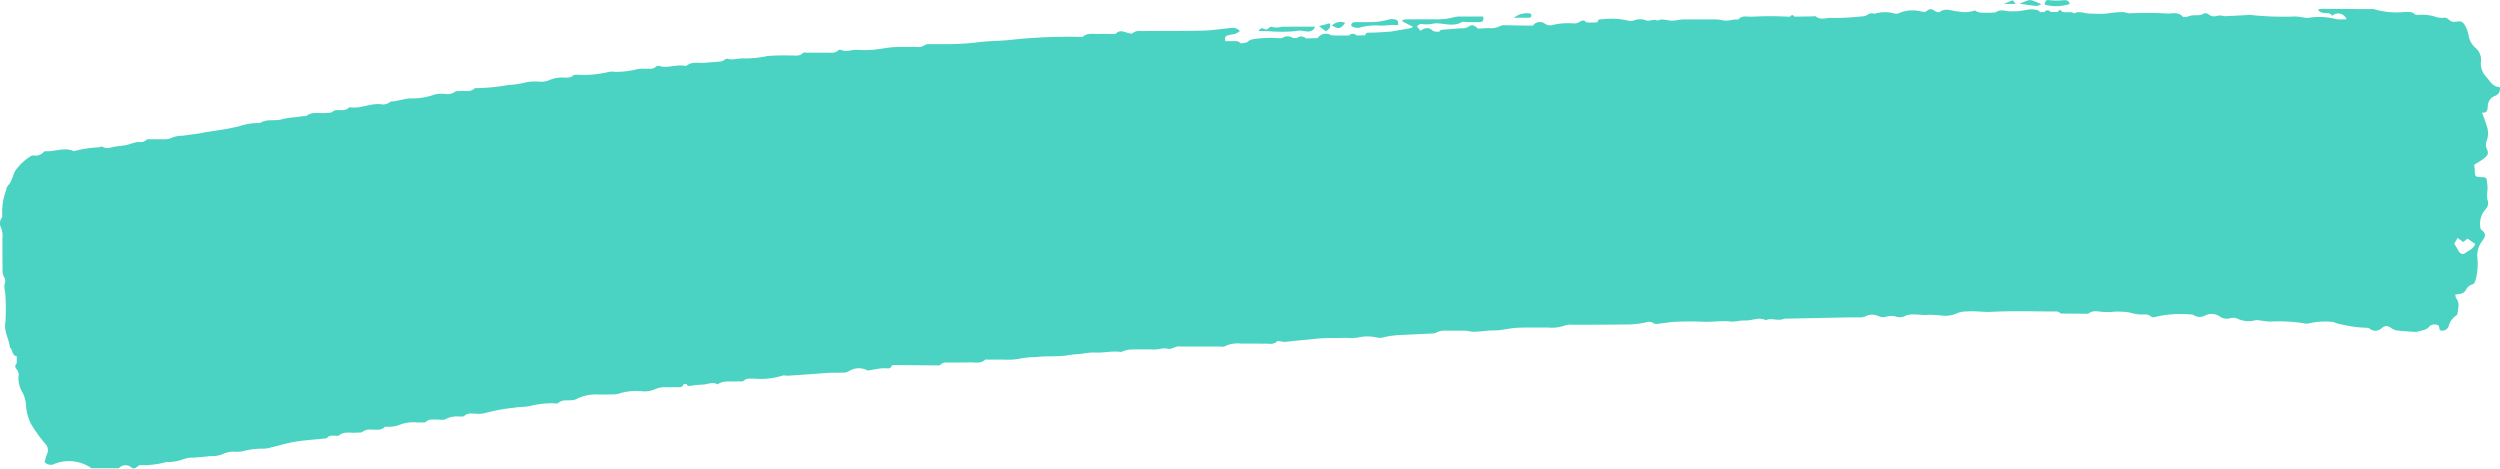 <svg xmlns="http://www.w3.org/2000/svg" width="80" height="15.014" viewBox="0 0 80 15.014"><defs><style>.a{fill:#4ad3c2;}</style></defs><path class="a" d="M1020.686,402.841c-.217-.006-.305-.178-.426-.321a.611.611,0,0,1-.175-.509.5.5,0,0,0-.182-.432.648.648,0,0,1-.215-.395.965.965,0,0,0-.117-.318.238.238,0,0,0-.134-.125c-.094-.016-.2.032-.29,0s-.144-.146-.266-.119a.31.31,0,0,1-.094,0,.462.462,0,0,1-.115-.018,1.415,1.415,0,0,0-.551-.076c-.054,0-.127.007-.158-.023-.094-.09-.2-.061-.311-.07a2.529,2.529,0,0,1-1-.091.23.23,0,0,0-.094,0c-.52,0-1.041-.007-1.561-.009a.67.67,0,0,0-.127.025c.117.2.352.024.449.2a.285.285,0,0,1,.461.109,2.817,2.817,0,0,1-.314,0,2.2,2.2,0,0,0-.894-.047.244.244,0,0,1-.094,0c-.108-.014-.214-.036-.322-.042a10,10,0,0,1-1.458-.049.5.5,0,0,0-.117.006c-.236.012-.472.024-.708.035-.022,0-.045-.015-.068-.016a.472.472,0,0,0-.154,0,.278.278,0,0,1-.285-.045.168.168,0,0,0-.153-.025c-.143.1-.312.024-.461.081-.067.025-.183.049-.215.015-.132-.14-.294-.106-.441-.093a11.375,11.375,0,0,0-1.236-.011c-.07.014-.151-.039-.227-.036a2.666,2.666,0,0,0-.51.045,3.609,3.609,0,0,1-.524,0c-.175.016-.347-.1-.524-.009-.017.009-.055-.029-.084-.032a1.538,1.538,0,0,0-.163,0l-.141-.009c-.047-.08-.1-.079-.143,0l-.235,0a.111.111,0,0,0-.191,0l-.144.007c-.014-.017-.024-.042-.042-.05-.239-.1-.472.012-.709.019a2.219,2.219,0,0,1-.249,0c-.141-.012-.285-.07-.415.035l-.19.015c-.154-.016-.317.031-.462-.065-.019-.013-.062,0-.09.012a1.017,1.017,0,0,1-.458.01c-.2-.009-.4-.13-.6.016-.031.023-.123-.008-.168-.04a.163.163,0,0,0-.231,0c-.061.056-.117.035-.19.025a1.094,1.094,0,0,0-.687.043.215.215,0,0,1-.156.023,1.153,1.153,0,0,0-.653.007.237.237,0,0,0-.221.031.241.241,0,0,1-.148.049,8.6,8.6,0,0,1-.983.054c-.171-.024-.359.088-.526-.051-.018-.015-.061,0-.092,0l-.587.009c-.047-.063-.094-.065-.141,0l-.095,0a10.141,10.141,0,0,0-1.089,0h-.141c-.121-.008-.244-.022-.331.092l-.142,0a1.444,1.444,0,0,1-.247.035c-.107,0-.214-.038-.321-.039-.346,0-.693,0-1.039,0-.131,0-.262.045-.392.04-.151-.006-.3-.079-.452,0-.119-.071-.245.033-.358-.009a.535.535,0,0,0-.387,0,.285.285,0,0,1-.185.009,2.423,2.423,0,0,0-.849-.042c-.068,0-.129,0-.131.09l-.088.012h-.191l-.095-.008c-.06-.091-.125-.055-.2-.015a.324.324,0,0,1-.168.054,2.081,2.081,0,0,0-.7.049.3.3,0,0,1-.242-.04.269.269,0,0,0-.386.058l-.1,0c-.28,0-.56-.009-.84-.011a.214.214,0,0,0-.11.027.65.65,0,0,1-.36.064c-.085,0-.17.009-.255.013l-.1,0c-.078-.078-.176-.146-.274-.071a.42.42,0,0,1-.263.064q-.323.022-.646.052c-.014,0-.025.033-.037.051l-.1.01c-.044-.014-.1-.014-.131-.043-.13-.122-.252-.077-.386.009l-.113-.146c.056-.031.106-.083.135-.073a1.087,1.087,0,0,0,.433-.017c.289-.016.586.123.869-.04.041-.023.108,0,.163,0,.134,0,.268,0,.4,0,.113,0,.149-.061.121-.179-.244,0-.478,0-.713,0a.763.763,0,0,0-.208.019,2.183,2.183,0,0,1-.608.071c-.307,0-.615,0-.922,0a.81.81,0,0,0-.125.02l-.01.044.346.176a.391.391,0,0,1-.086.043c-.213.038-.426.074-.639.11l-.519.032a1.891,1.891,0,0,0-.236.007c-.023,0-.04.051-.06.079l-.272.006a.155.155,0,0,0-.236,0l-.331,0h-.1l-.141-.006a.319.319,0,0,0-.437.09l-.37.01a.215.215,0,0,0-.286-.015l-.135,0a.293.293,0,0,0-.336,0l-.093.009a3.625,3.625,0,0,0-.9.04.512.512,0,0,0-.143.092h0c-.073.009-.184.051-.211.02-.066-.077-.139-.058-.212-.06-.091,0-.183,0-.265,0-.037-.12.009-.167.087-.187s.168-.03.249-.055a.615.615,0,0,0,.129-.079.306.306,0,0,0-.292-.1c-.294.03-.587.077-.882.084-.646.015-1.293.009-1.939.015-.107,0-.218-.021-.313.067-.026.024-.1.006-.151-.006-.132-.032-.262-.115-.391.019-.024.025-.09.013-.137.013-.126,0-.253-.006-.378,0-.183.012-.378-.053-.543.086-.024.02-.077.006-.116.006a17.509,17.509,0,0,0-2.087.085c-.406.054-.823.037-1.234.1a9.078,9.078,0,0,1-1.032.049c-.142,0-.284,0-.426,0-.054,0-.124,0-.157.026a.35.35,0,0,1-.266.063c-.134,0-.268,0-.4,0s-.268,0-.4.012c-.208.021-.413.064-.621.081a4.126,4.126,0,0,1-.5,0c-.167-.006-.333.077-.5,0a.1.1,0,0,0-.089.013c-.1.108-.233.075-.355.077-.213,0-.426,0-.639,0-.047,0-.111-.012-.137.013-.113.112-.25.074-.38.077a7.009,7.009,0,0,0-.755.018,3.339,3.339,0,0,1-.717.076c-.193-.016-.382.068-.576.009-.021-.007-.054.023-.082.037a.346.346,0,0,1-.1.05c-.186.018-.373.031-.559.045s-.378-.046-.544.087c-.02.016-.062.01-.092.005-.262-.04-.522.088-.785.009a.131.131,0,0,0-.111.02c-.091.095-.2.064-.312.069a1.6,1.6,0,0,0-.282.013,2.762,2.762,0,0,1-.715.086.6.6,0,0,0-.188,0,3.454,3.454,0,0,1-1.022.093c-.046,0-.108,0-.134.024-.078.08-.171.064-.264.067a1.046,1.046,0,0,0-.482.075.684.684,0,0,1-.364.053,1.438,1.438,0,0,0-.454.037,2.746,2.746,0,0,1-.506.072,6.226,6.226,0,0,1-1.044.1.059.059,0,0,0-.044.012c-.124.124-.282.066-.426.081-.069.007-.161-.01-.2.028a.392.392,0,0,1-.289.066,1.1,1.1,0,0,0-.351.016,2.1,2.1,0,0,1-.8.125,1.052,1.052,0,0,0-.183.029l-.317.064c-.045.009-.109,0-.135.023a.353.353,0,0,1-.312.068c-.332-.024-.641.154-.974.1a.029.029,0,0,0-.022.007c-.108.11-.246.081-.377.086a.218.218,0,0,0-.131.032c-.073.07-.159.052-.243.06-.205.02-.425-.055-.613.091-.02.016-.062,0-.093.007l-.276.037a2.141,2.141,0,0,0-.389.058c-.238.08-.506-.022-.729.127a1.923,1.923,0,0,0-.658.1c-.073.023-.15.035-.225.051s-.135.029-.2.04l-.642.1c-.069.011-.136.03-.2.039-.184.027-.368.05-.553.076a.921.921,0,0,0-.318.053.511.511,0,0,1-.267.06c-.142,0-.284,0-.426,0-.054,0-.127-.006-.157.025-.094.1-.207.05-.311.07s-.217.068-.327.091-.23.032-.345.048c-.135.02-.268.09-.409.007-.031-.018-.089.012-.134.018a3.757,3.757,0,0,0-.758.115.069.069,0,0,1-.047,0c-.294-.126-.585.027-.878.009a.084.084,0,0,0-.064.023.34.34,0,0,1-.317.112.189.189,0,0,0-.109.03,1.715,1.715,0,0,0-.473.44c-.1.154-.108.35-.239.485-.07.073-.061.174-.1.253a2.036,2.036,0,0,0-.09.737c0,.042-.047.08-.057.123s-.036.134-.011.175a.776.776,0,0,1,.072.434c0,.338,0,.677.005,1.015a.392.392,0,0,0,.048.2.23.23,0,0,1,.018.22.478.478,0,0,0,0,.177,1.391,1.391,0,0,1,.024.183,6.561,6.561,0,0,1,0,.88c-.054.282.12.526.146.795.1.072.054.257.218.279q0,.114,0,.228a.121.121,0,0,0-.007.185.27.27,0,0,1,.061.241.9.9,0,0,0,.141.524,1.074,1.074,0,0,1,.1.374,1.609,1.609,0,0,0,.153.6,4.758,4.758,0,0,0,.466.651.286.286,0,0,1,.059.317c-.036.089-.058.183-.083.266a.265.265,0,0,0,.325.055,1.265,1.265,0,0,1,1.148.121s0,.015.005.022h.9a.284.284,0,0,1,.426,0h.095c.056-.034.114-.1.168-.1a2.739,2.739,0,0,0,.832-.1.183.183,0,0,1,.024,0,1.4,1.4,0,0,0,.457-.066.93.93,0,0,1,.383-.073c.186-.015.372-.03.558-.05a.95.95,0,0,0,.385-.064.769.769,0,0,1,.407-.074,1.044,1.044,0,0,0,.211-.013,2.365,2.365,0,0,1,.693-.086,1.04,1.04,0,0,0,.25-.045c.255-.06.506-.138.764-.18.306-.049.618-.068.927-.1.03,0,.07-.007.086-.026.067-.078.154-.065.24-.066.047,0,.111.017.139-.007.173-.145.376-.069.566-.09.062-.007.144.01.181-.023a.4.4,0,0,1,.288-.072c.144-.008.3.04.424-.083.021-.021.076-.005.114-.01a.963.963,0,0,0,.342-.052,1.209,1.209,0,0,1,.592-.085c.055,0,.111,0,.166,0,.038,0,.09,0,.112-.022.091-.093.2-.067.311-.072s.246.033.324-.018a.793.793,0,0,1,.43-.079c.054,0,.128.01.159-.019.1-.1.219-.071.334-.074a.968.968,0,0,0,.305-.01,5.725,5.725,0,0,1,.958-.178c.167-.034.346-.016.511-.055a2.772,2.772,0,0,1,.716-.087c.063,0,.147.02.184-.012.131-.113.282-.073.427-.085a.433.433,0,0,0,.134-.029,1.383,1.383,0,0,1,.639-.158c.181.011.362,0,.544,0a.673.673,0,0,0,.185-.022,1.822,1.822,0,0,1,.726-.081.846.846,0,0,0,.433-.06.769.769,0,0,1,.337-.068c.142,0,.284,0,.426,0,.079,0,.14-.017.158-.1l.1,0c.019.079.081.06.133.055a3.149,3.149,0,0,1,.37-.038c.159,0,.316-.1.478-.011.015.008.051-.029.08-.039a.685.685,0,0,1,.175-.047c.149-.007.3,0,.449-.006.046,0,.109.009.136-.017.1-.1.22-.062.334-.071a2.338,2.338,0,0,0,.9-.093c.044-.022.109,0,.164,0q.374-.023.747-.05c.2-.014.4-.033.606-.043.142-.007.284,0,.425-.006a.4.4,0,0,0,.18-.037.583.583,0,0,1,.615-.029c.175-.029.3-.055.427-.07a1.592,1.592,0,0,1,.212,0,.121.121,0,0,0,.135-.1l.1-.007q.685.006,1.369.012a.131.131,0,0,0,.088-.022c.082-.091.188-.068.288-.069.221,0,.442,0,.662-.005.16-.005.331.049.472-.082.018-.017.061-.008.092-.008.174,0,.347,0,.521,0a2.005,2.005,0,0,0,.535-.037,2.785,2.785,0,0,1,.493-.044c.331-.046.672,0,1.006-.058.152-.028.308-.032.463-.049a2.138,2.138,0,0,1,.371-.039c.294.022.584-.06.878-.017.019,0,.04-.021.061-.026a1.039,1.039,0,0,1,.22-.052c.22-.008.441,0,.662-.006a1.049,1.049,0,0,0,.3-.014.541.541,0,0,1,.269,0c.087.012.185-.052.279-.076a.5.5,0,0,1,.118,0l1.23,0c.063,0,.14.017.185-.012a.931.931,0,0,1,.527-.08c.252-.005.5,0,.757,0,.129,0,.268.039.38-.074.018-.019.073,0,.111,0a.91.91,0,0,0,.133.018c.1-.007.2-.023.3-.033.163-.016.325-.03.488-.044a5.684,5.684,0,0,1,.605-.048c.2,0,.4,0,.6-.005a1.7,1.7,0,0,0,.33-.006,1.36,1.36,0,0,1,.648,0,.5.5,0,0,0,.23-.021,3,3,0,0,1,.583-.066c.32-.018.641-.031.962-.048a.25.25,0,0,0,.111-.029.577.577,0,0,1,.318-.06c.2,0,.394,0,.591,0,.092,0,.184.037.275.035.171,0,.341-.027.512-.038.1-.007.2,0,.306-.013.2-.023.4-.068.6-.077.323-.014.646-.005.97-.006a1.274,1.274,0,0,0,.554-.071.525.525,0,0,1,.209-.02c.615,0,1.23,0,1.845-.009a2.861,2.861,0,0,0,.53-.067.261.261,0,0,1,.241.031.234.234,0,0,0,.147.014c.193-.02.385-.057.578-.064.291-.012.584-.012.875,0s.57-.04.857-.008c.151.017.31-.042.464-.033.223.013.444-.124.666-.008.189-.089.4.043.585-.048l2.025-.042c.134,0,.268,0,.4,0a.416.416,0,0,0,.18-.034.455.455,0,0,1,.407-.01.362.362,0,0,0,.269.018.53.53,0,0,1,.3,0,.374.374,0,0,0,.292-.02.464.464,0,0,1,.156-.044c.2-.023.4.031.6.006a4.627,4.627,0,0,1,.464.029.874.874,0,0,0,.409-.063.724.724,0,0,1,.334-.071c.27-.027.536.026.809.011.653-.035,1.308-.012,1.963-.012.085,0,.177-.017.239.066l.886.007c.16-.136.343-.057.518-.057h.223a2.2,2.2,0,0,1,.582.017,1.438,1.438,0,0,0,.335.063c.122.006.25-.03.359.072a.182.182,0,0,0,.154,0,3.524,3.524,0,0,1,1.121-.071.15.15,0,0,1,.088.025.357.357,0,0,0,.373,0,.46.46,0,0,1,.451.035.389.389,0,0,0,.352.055.371.371,0,0,1,.2.01.839.839,0,0,0,.584.061.283.283,0,0,1,.117,0c.115.013.23.034.345.041a5.46,5.46,0,0,1,1.078.05.373.373,0,0,0,.211,0,2.253,2.253,0,0,1,.7-.042.459.459,0,0,1,.132.035,1.012,1.012,0,0,0,.218.056,3.815,3.815,0,0,0,.807.1c.029,0,.063.042.1.056a.285.285,0,0,0,.326-.031c.135-.115.2-.1.349,0a.379.379,0,0,0,.168.062c.193.02.388.031.582.044a.2.2,0,0,0,.069-.009c.138-.04.288-.046.389-.182a.258.258,0,0,1,.287-.008l.032.144a.219.219,0,0,0,.282-.119.578.578,0,0,1,.245-.351.127.127,0,0,0,.042-.082c.018-.159.076-.322-.045-.469-.021-.026-.018-.071-.03-.121.131-.016.263-.015.337-.138a.332.332,0,0,1,.221-.188c.045-.01.086-.1.1-.165a2.007,2.007,0,0,0,.049-.7.769.769,0,0,1,.157-.523c.13-.181.117-.233-.051-.381a.7.7,0,0,1,.17-.646.281.281,0,0,0,.048-.288.68.68,0,0,1-.011-.2c0-.054.015-.107.013-.16,0-.1-.016-.19-.025-.285-.025-.1-.121-.076-.2-.081-.161-.01-.173-.022-.183-.175,0-.075-.011-.15-.017-.223.1-.064.211-.123.308-.2s.176-.147.095-.3a.362.362,0,0,1,0-.277.7.7,0,0,0-.007-.476c-.035-.131-.09-.256-.147-.416.173.031.177-.113.184-.2a.354.354,0,0,1,.235-.335A.232.232,0,0,0,1020.686,402.841Zm-60.16,6.266a.277.277,0,0,0,.111-.2.3.3,0,0,0-.022-.047.3.3,0,0,1,.022.047A.277.277,0,0,1,960.526,409.107Zm59.373-1.246c-.065.17-.224.212-.334.3-.056.046-.15.015-.195-.074-.035-.07-.081-.136-.141-.234l.107-.188.18.133.137-.109Zm-35.97-6.99c.009-.094.072-.11.149-.11h.4a2.2,2.2,0,0,0,.666-.086.447.447,0,0,1,.187,0c.083.012.118.066.1.184-.219-.025-.419.027-.628.009a1.983,1.983,0,0,0-.595.066A.305.305,0,0,1,983.929,400.871Zm-2.964.174c.106-.167.18-.036.255-.049s.1-.121.2-.076a.6.6,0,0,0,.246,0c.031,0,.061-.014.091-.014h1.02c-.084.2-.256.157-.388.137a.642.642,0,0,0-.266.009,5.2,5.2,0,0,1-.828,0C981.2,401.053,981.1,401.045,980.966,401.045Zm25.157-.848c.01-.121.073-.158.146-.139a2.175,2.175,0,0,0,.474,0c.072,0,.142,0,.186.121A1.372,1.372,0,0,1,1006.122,400.2Zm-.81-.023c.072-.029.16-.068.252-.1a.24.24,0,0,1,.136-.013c.107.034.21.081.315.123C1005.852,400.281,1005.866,400.241,1005.312,400.173Zm-16.174.447a.661.661,0,0,1,.548-.129c.027.093,0,.13-.085.129Zm-5.822.25a.382.382,0,0,1,.421-.087C983.6,400.978,983.534,400.992,983.316,400.871Zm-.192.186-.223-.167.341-.092C983.3,400.945,983.2,400.987,983.124,401.057Zm22.074-.879h-.384l.286-.118Z" transform="translate(-940.693 -400.053)"/></svg>